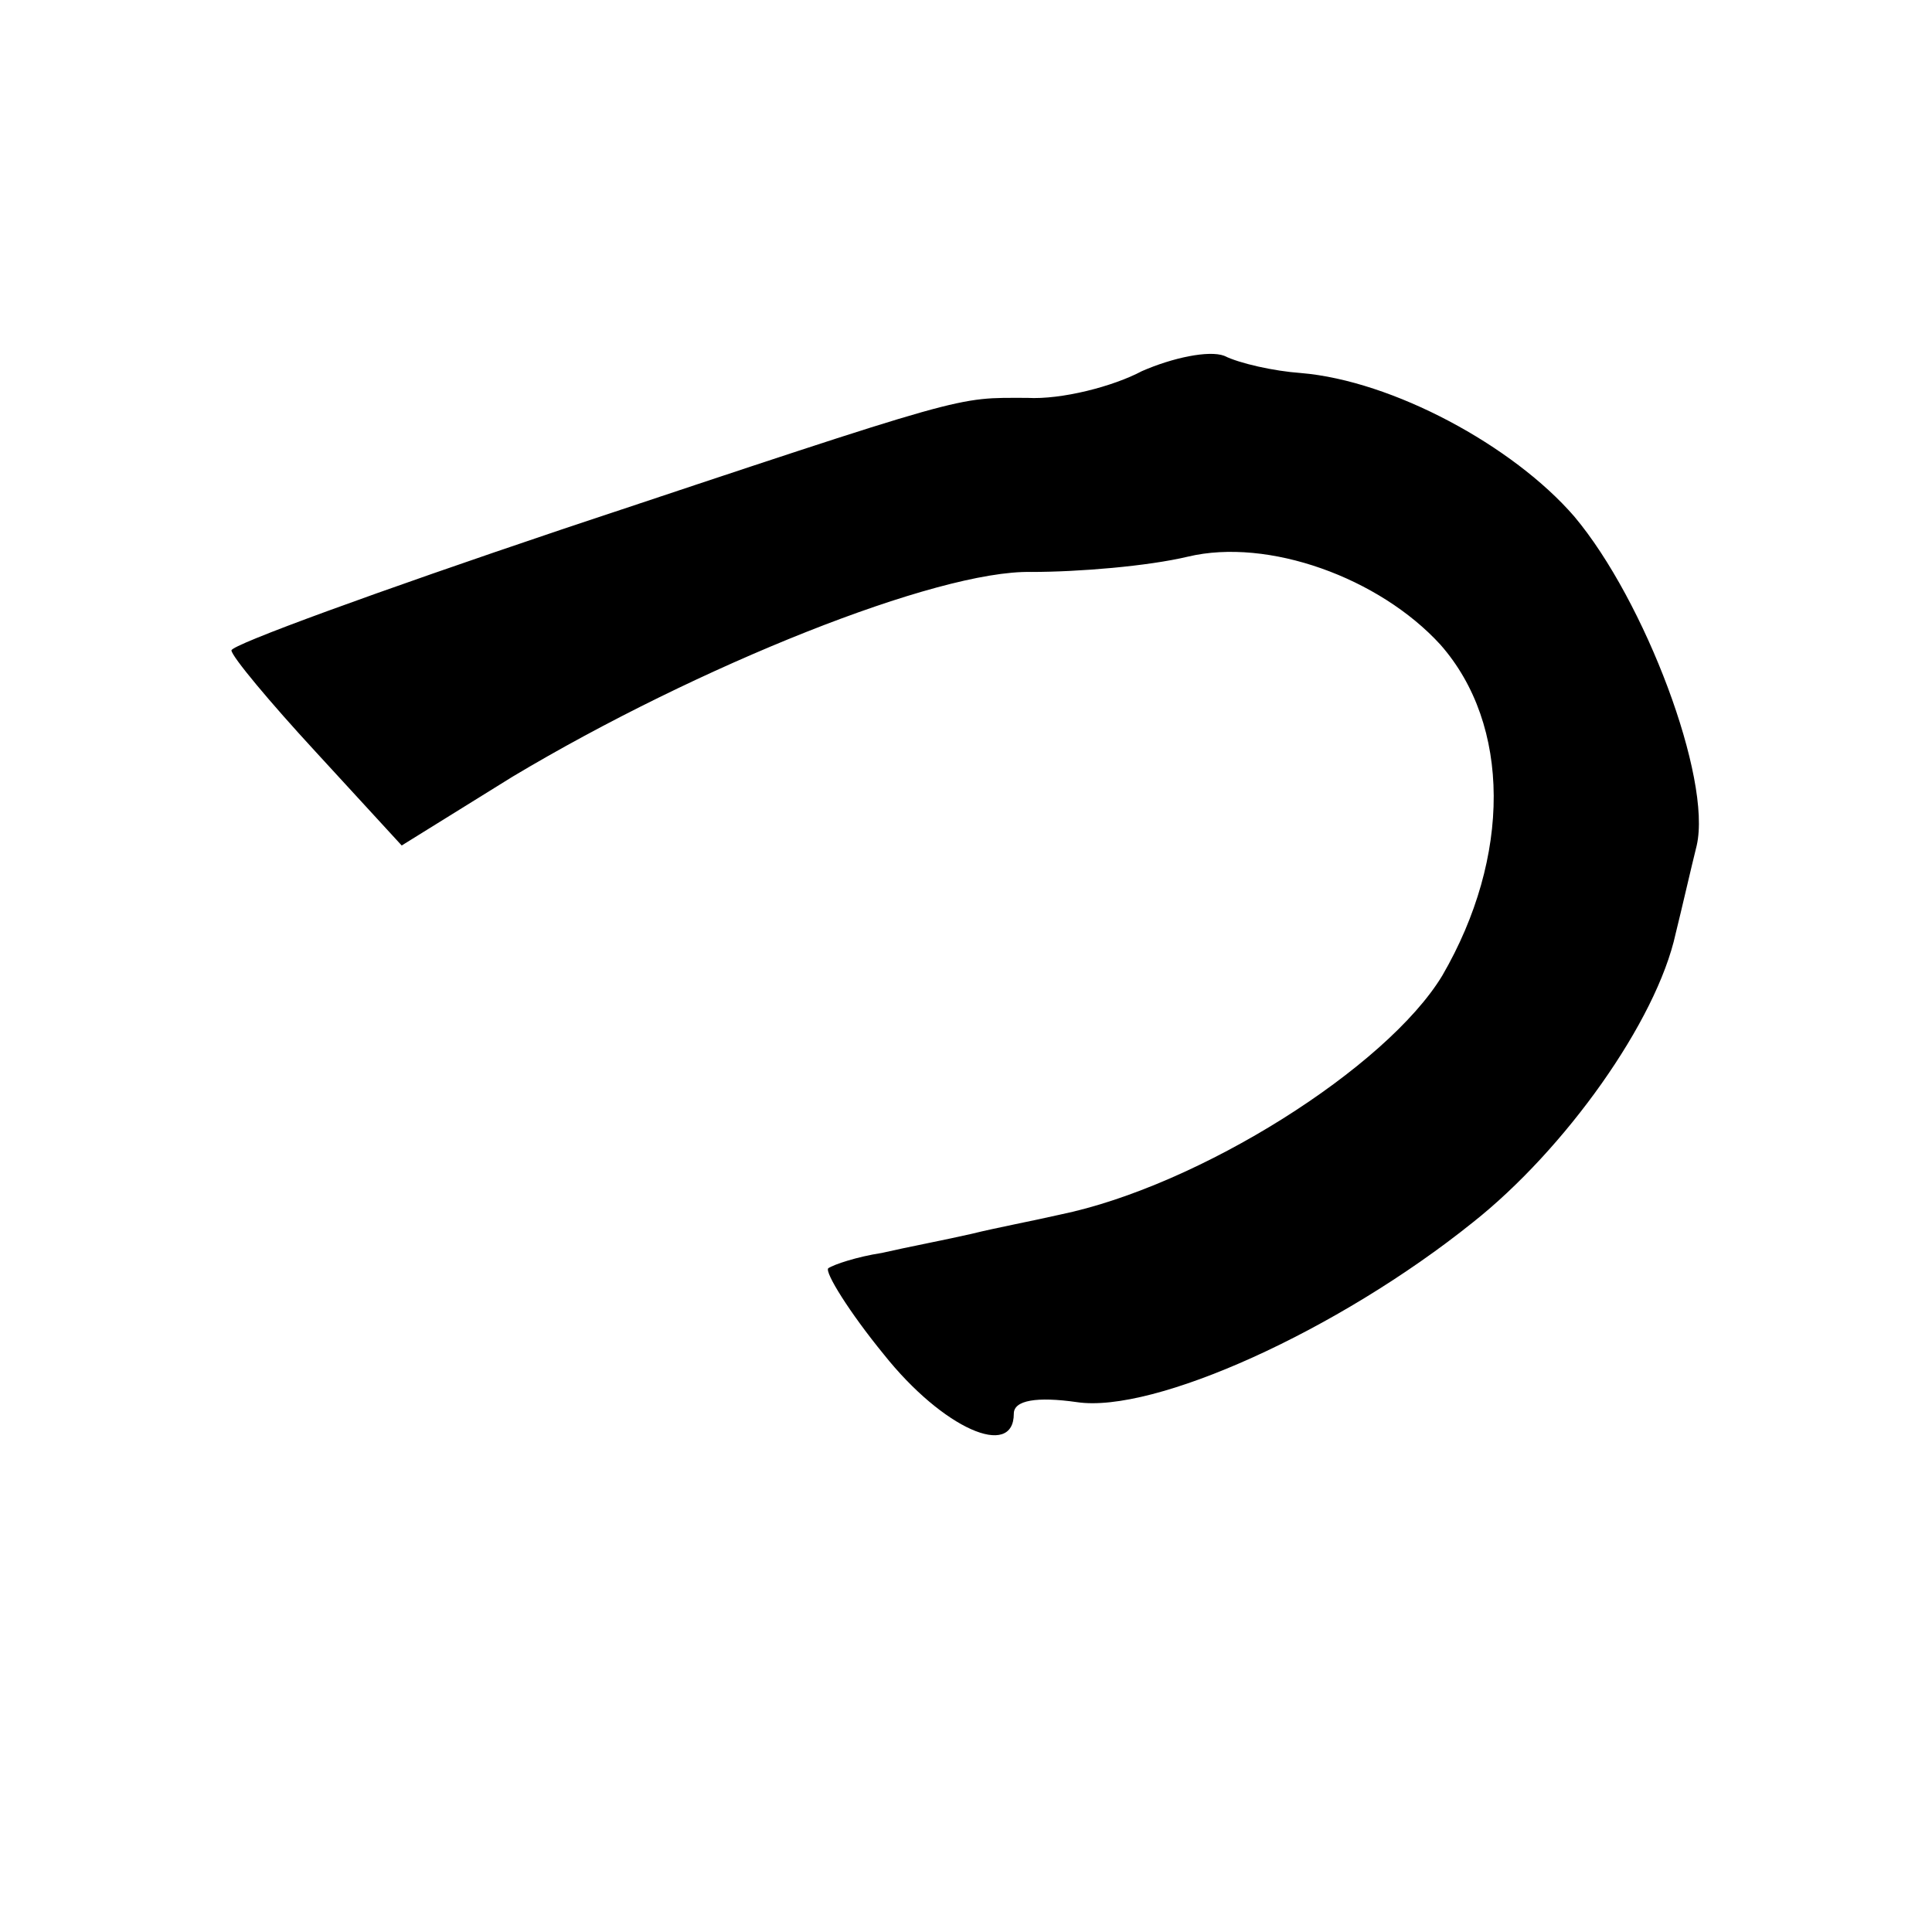 <?xml version="1.0" standalone="no"?>
<!DOCTYPE svg PUBLIC "-//W3C//DTD SVG 20010904//EN"
 "http://www.w3.org/TR/2001/REC-SVG-20010904/DTD/svg10.dtd">
<svg version="1.0" xmlns="http://www.w3.org/2000/svg"
 width="101pt" height="101pt" viewBox="0 0 101 101"
 preserveAspectRatio="xMidYMid meet">
<g transform="translate(0,101) scale(0.1,-0.1)"
fill="#000000" stroke="none">
<path d="M597 816 c-15 -8 -42 -15 -60 -14 -38 0 -28 3 -244 -69 -95 -32 -172
-60 -172 -63 0 -3 20 -27 44 -53 l45 -49 58 36 c97 58 222 108 271 107 25 0
61 3 82 8 42 10 100 -11 132 -46 37 -42 37 -111 1 -173 -29 -48 -127 -110
-200 -125 -13 -3 -34 -7 -46 -10 -13 -3 -34 -7 -47 -10 -13 -2 -25 -6 -28 -8
-2 -2 11 -23 29 -45 31 -39 68 -55 68 -31 0 7 12 9 33 6 40 -6 136 37 207 94
48 38 96 105 106 151 3 12 8 34 11 46 8 35 -27 128 -64 172 -32 37 -95 71
-143 75 -14 1 -32 5 -40 9 -8 3 -27 -1 -43 -8z"/>
</g>
</svg>
